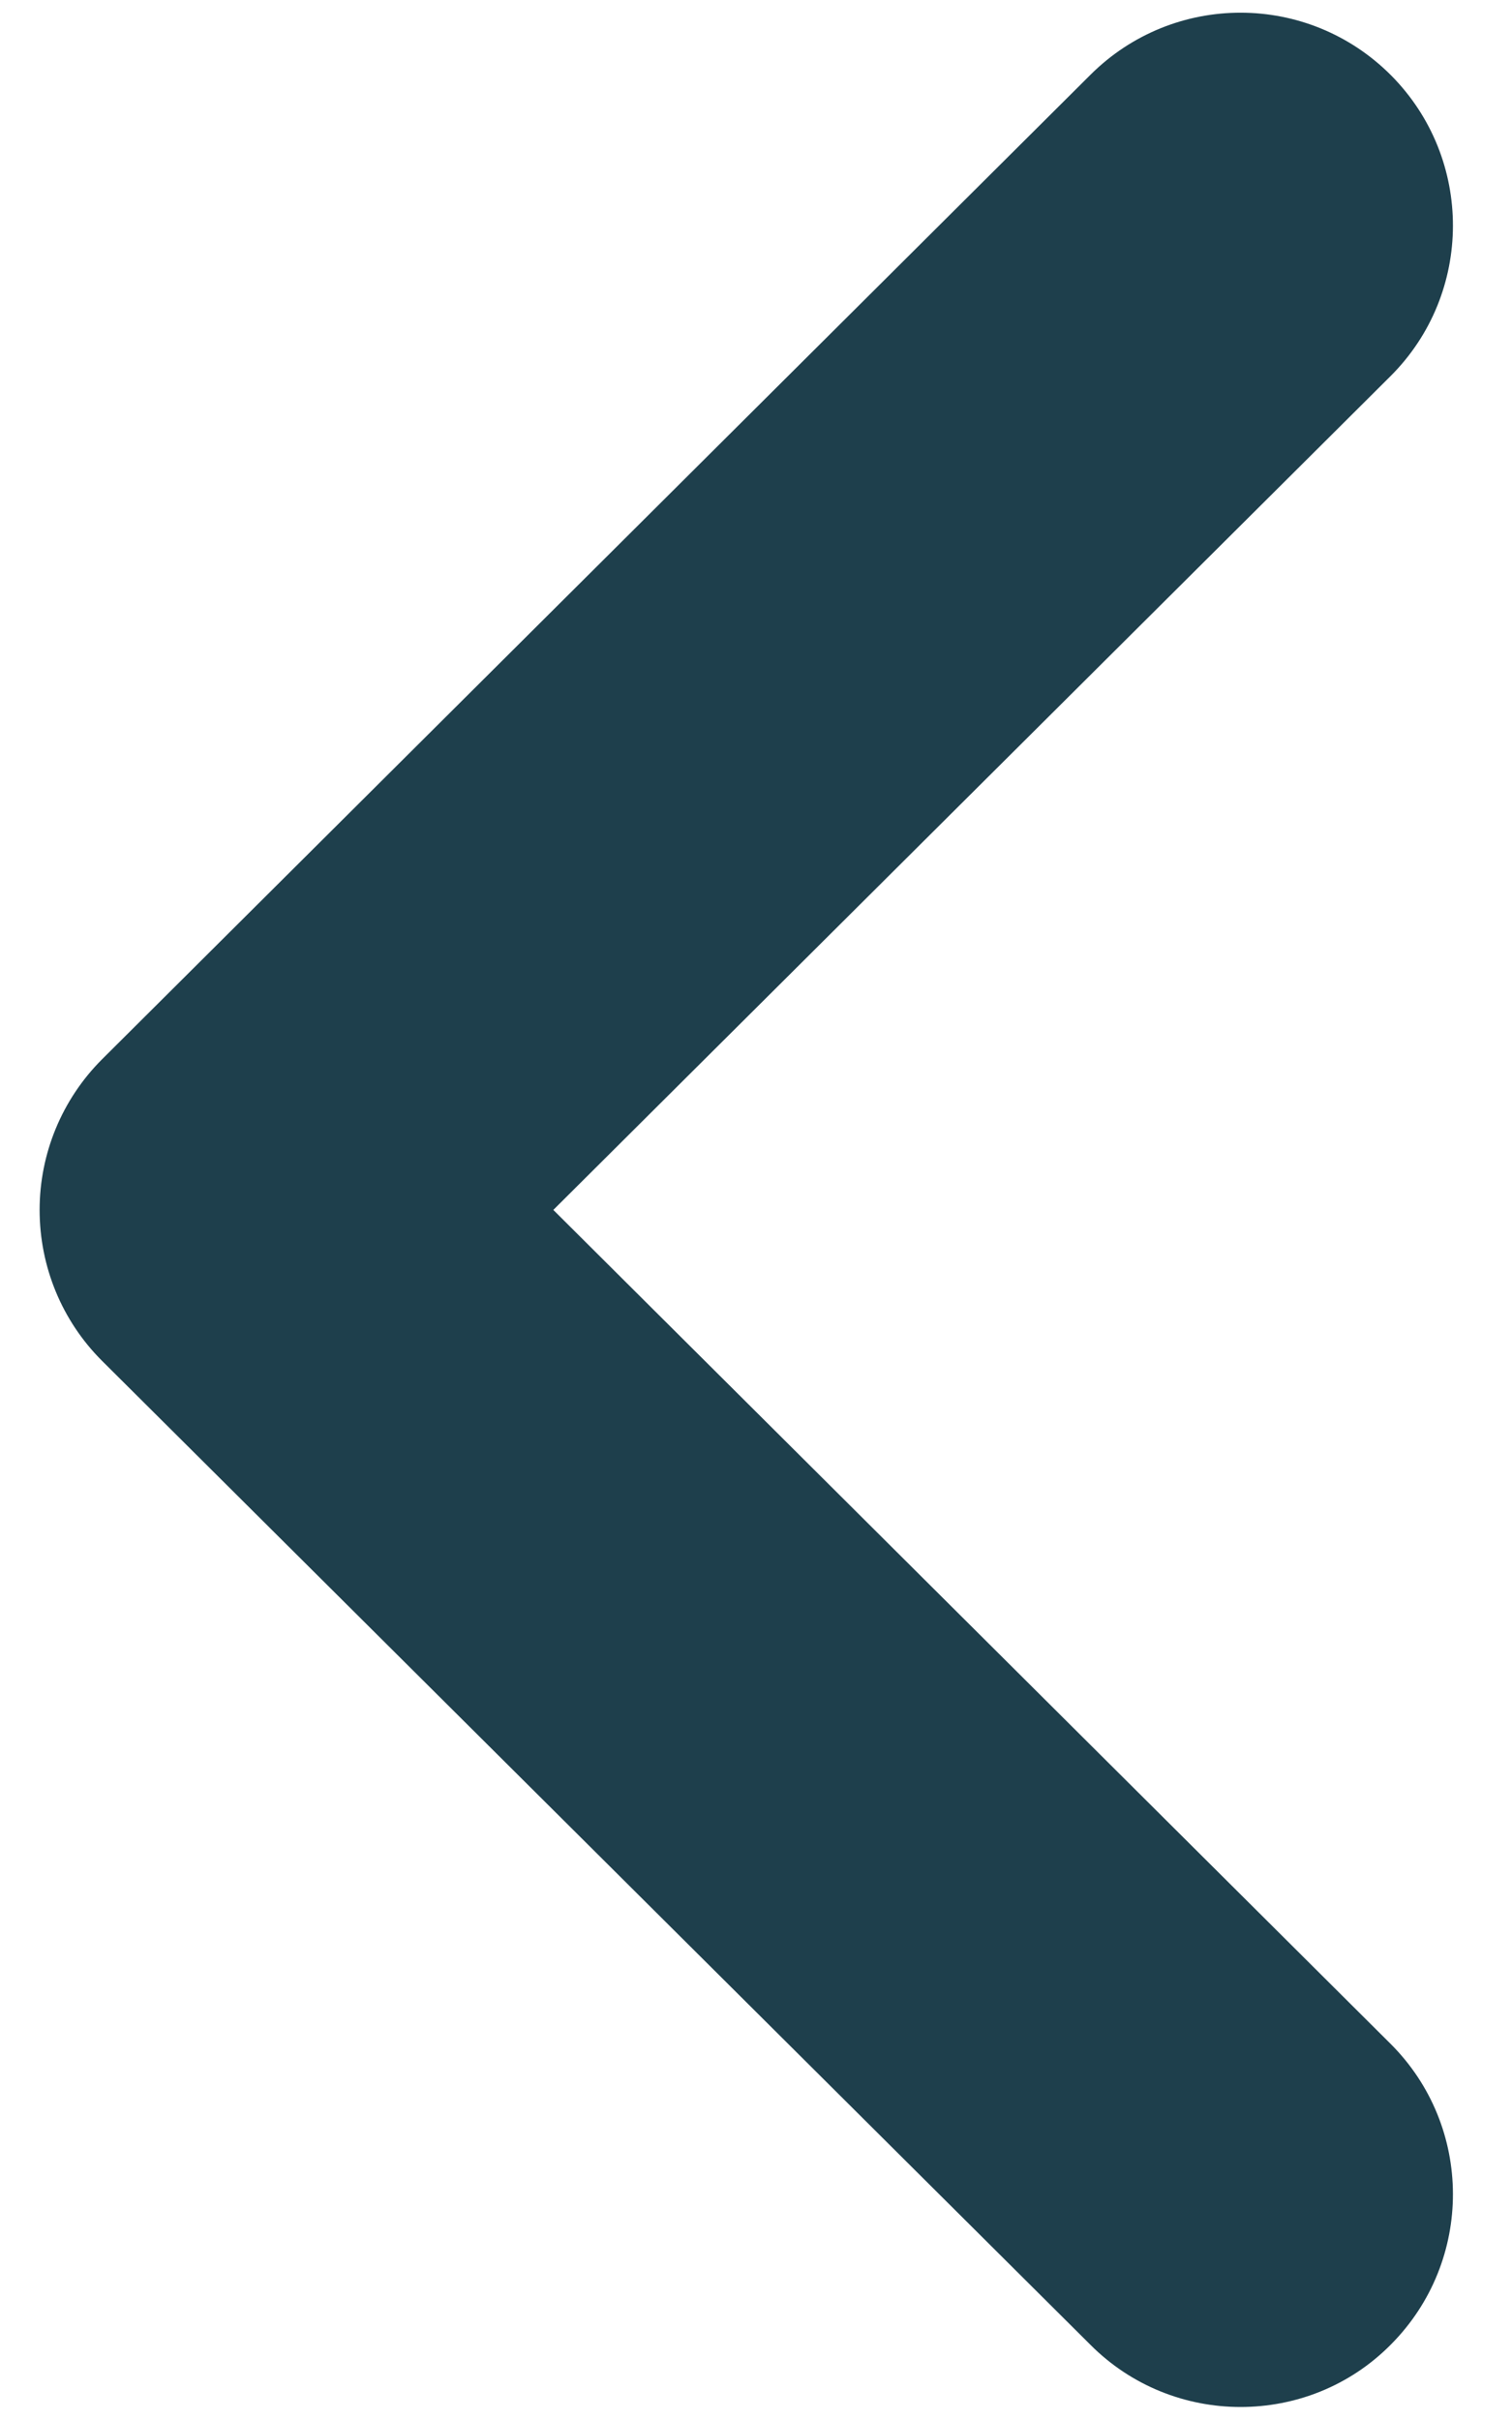 <svg width="20" height="32" viewBox="0 0 20 32" fill="none" xmlns="http://www.w3.org/2000/svg">
<path d="M16.409 31.828C15.692 31.828 14.972 31.555 14.425 31.007L1.349 17.994C0.82 17.466 0.524 16.75 0.524 15.999C0.524 15.253 0.82 14.537 1.349 14.008L14.425 0.988C15.524 -0.107 17.301 -0.107 18.4 0.996C19.495 2.098 19.491 3.88 18.392 4.975L7.319 15.999L18.392 27.024C19.491 28.119 19.495 29.897 18.4 31C17.852 31.555 17.129 31.828 16.409 31.828" fill="#1E3F4C"/>
</svg>
